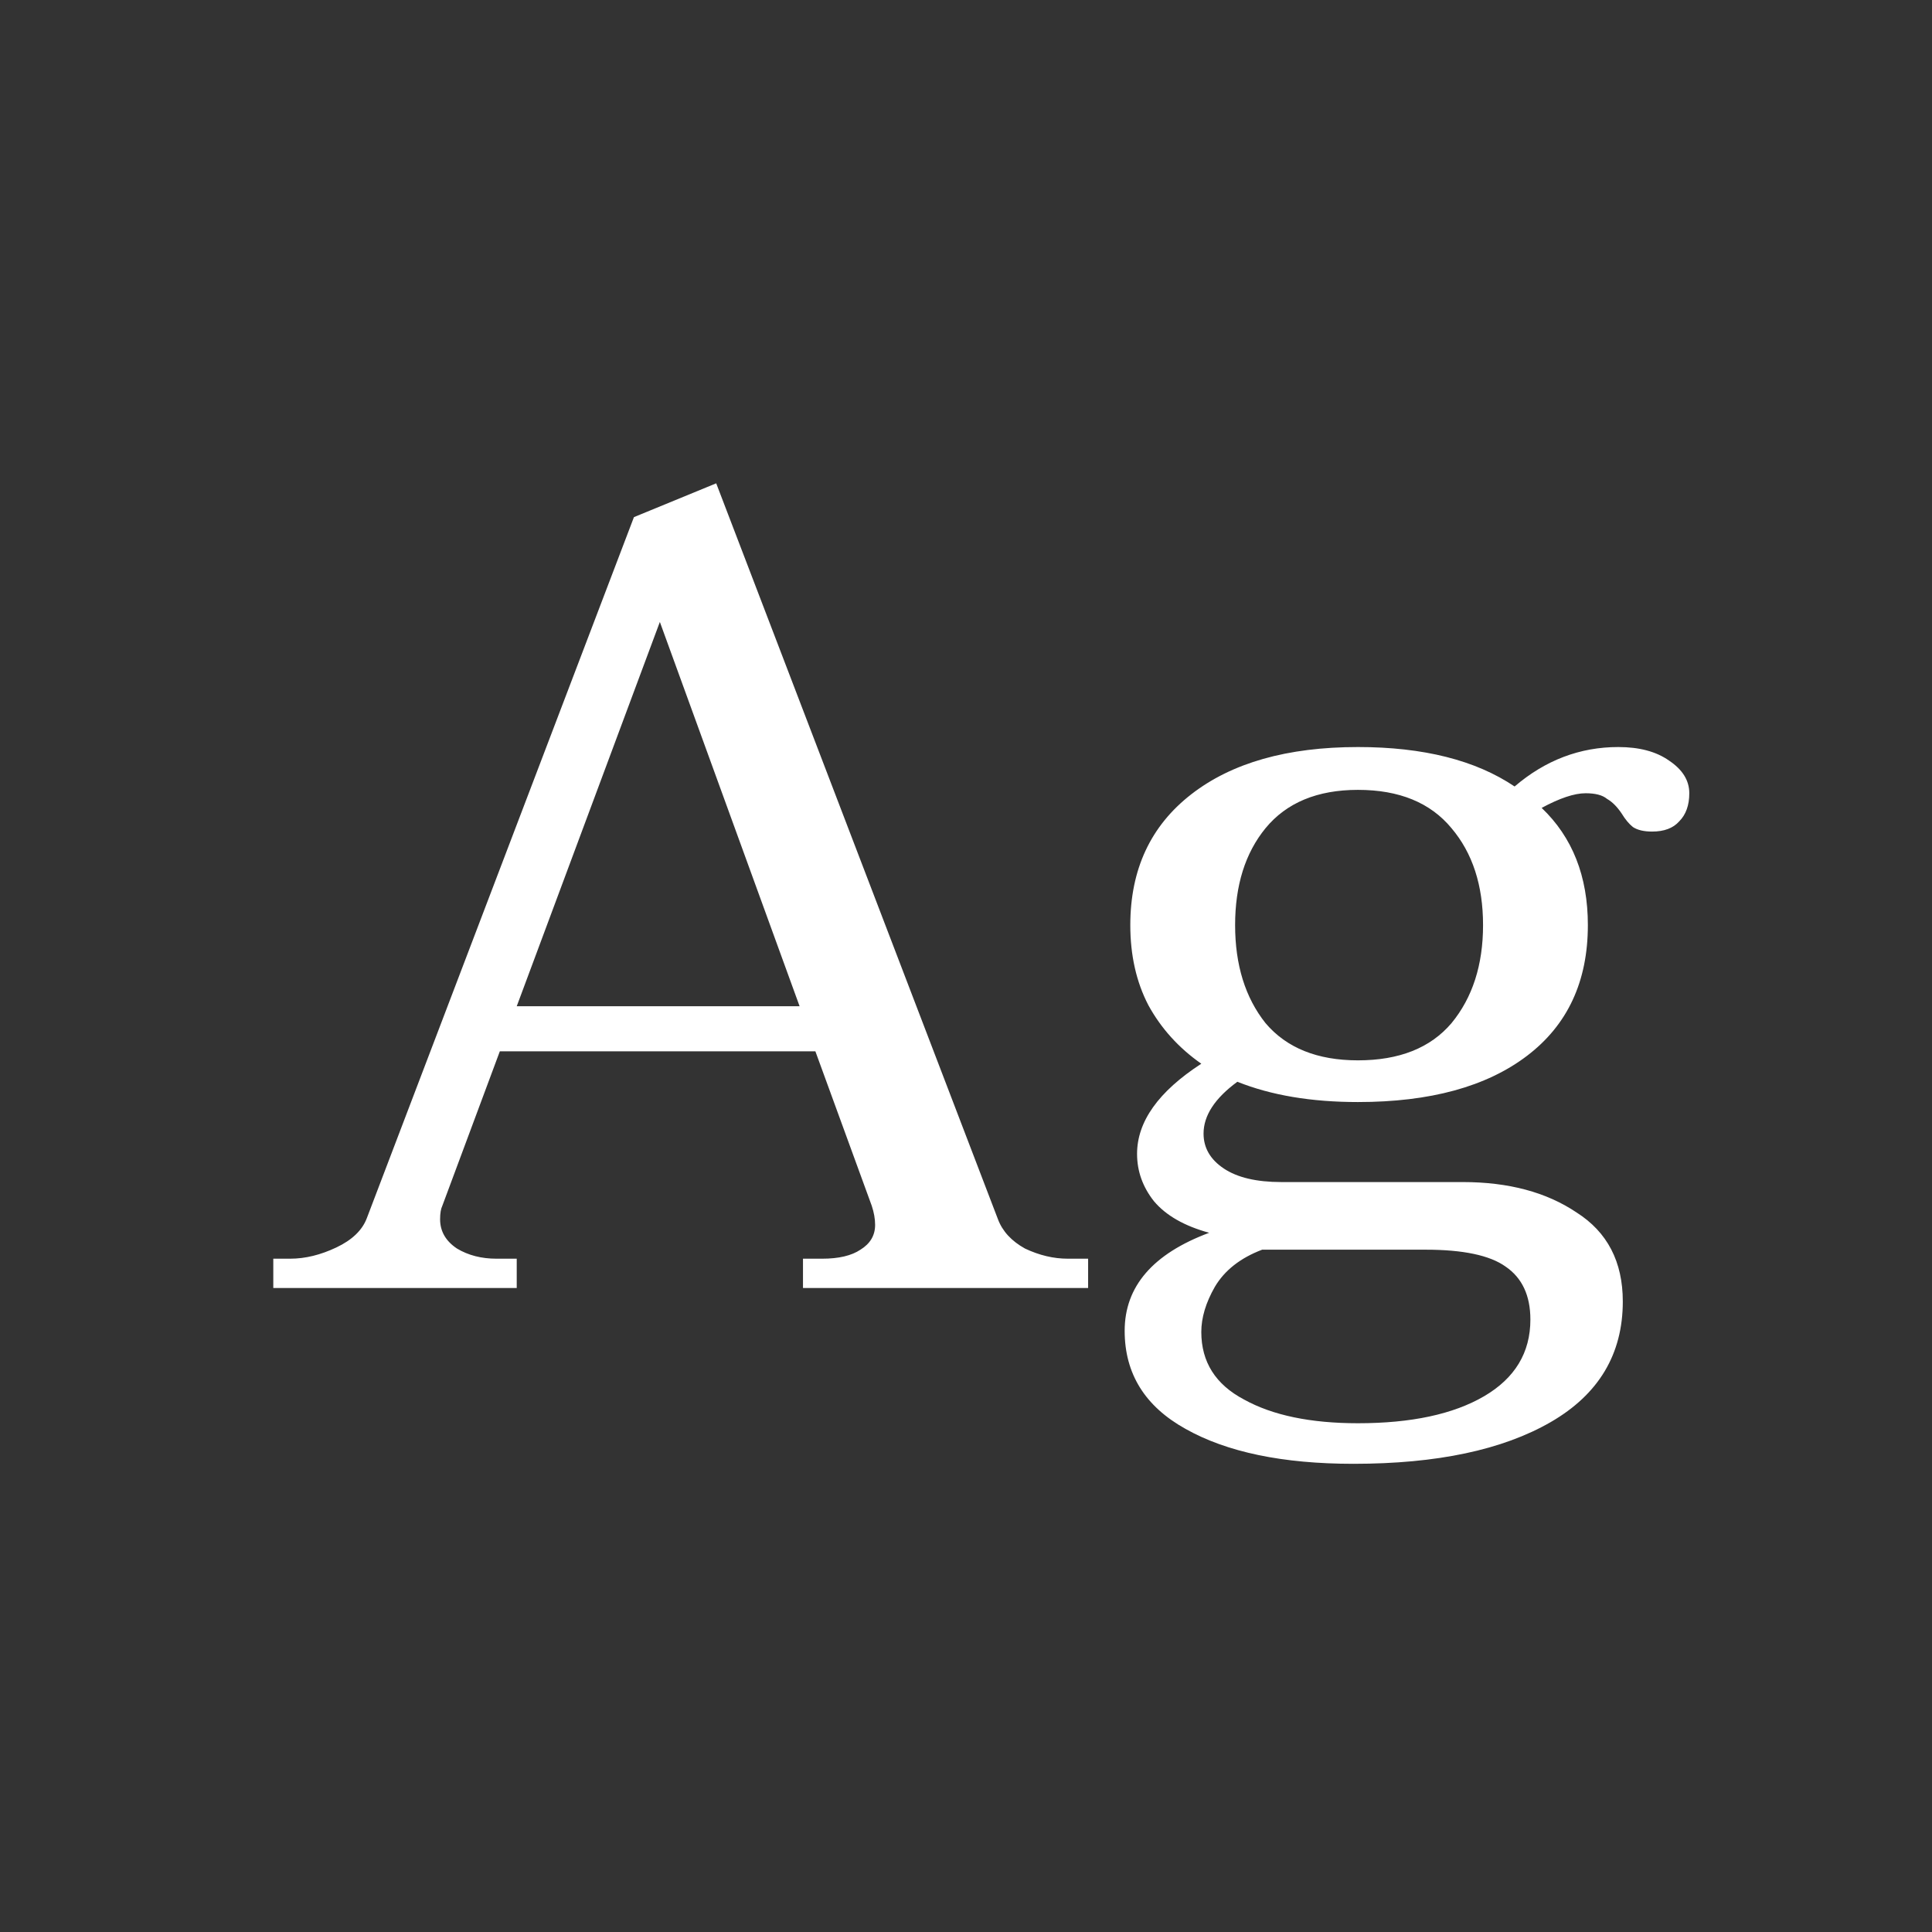 <svg width="24" height="24" viewBox="0 0 24 24" fill="none" xmlns="http://www.w3.org/2000/svg">
<rect x="0" y="0" width="24" height="24" fill="#333333" stroke="none"/>
<path d="M13.517 15.636V16H9.975V15.636H10.213C10.418 15.636 10.577 15.599 10.689 15.524C10.81 15.449 10.871 15.347 10.871 15.216C10.871 15.141 10.857 15.062 10.829 14.978L10.129 13.06H6.209L5.495 14.978C5.477 15.015 5.467 15.071 5.467 15.146C5.467 15.295 5.537 15.417 5.677 15.51C5.817 15.594 5.981 15.636 6.167 15.636H6.419V16H3.395V15.636H3.605C3.792 15.636 3.983 15.589 4.179 15.496C4.375 15.403 4.501 15.281 4.557 15.132L7.875 6.424L8.897 6.004L12.397 15.146C12.453 15.295 12.565 15.417 12.733 15.51C12.911 15.594 13.088 15.636 13.265 15.636H13.517ZM9.933 12.5L8.197 7.726L6.419 12.5H9.933ZM20.103 9.28C20.364 9.28 20.574 9.336 20.733 9.448C20.901 9.56 20.985 9.695 20.985 9.854C20.985 10.003 20.943 10.12 20.859 10.204C20.784 10.288 20.672 10.33 20.523 10.33C20.42 10.33 20.341 10.311 20.285 10.274C20.238 10.237 20.191 10.181 20.145 10.106C20.089 10.022 20.028 9.961 19.963 9.924C19.907 9.877 19.818 9.854 19.697 9.854C19.557 9.854 19.375 9.915 19.151 10.036C19.533 10.4 19.725 10.885 19.725 11.492C19.725 12.192 19.473 12.733 18.969 13.116C18.465 13.499 17.765 13.69 16.869 13.69C16.29 13.69 15.791 13.606 15.371 13.438C15.091 13.643 14.951 13.858 14.951 14.082C14.951 14.259 15.035 14.404 15.203 14.516C15.371 14.628 15.609 14.684 15.917 14.684H18.171C18.74 14.684 19.211 14.81 19.585 15.062C19.967 15.305 20.159 15.673 20.159 16.168C20.159 16.821 19.86 17.321 19.263 17.666C18.665 18.011 17.849 18.184 16.813 18.184C15.935 18.184 15.24 18.039 14.727 17.75C14.223 17.47 13.971 17.064 13.971 16.532C13.971 15.981 14.321 15.575 15.021 15.314C14.713 15.23 14.484 15.099 14.335 14.922C14.195 14.745 14.125 14.549 14.125 14.334C14.125 13.933 14.391 13.559 14.923 13.214C14.643 13.018 14.423 12.775 14.265 12.486C14.115 12.197 14.041 11.865 14.041 11.492C14.041 10.801 14.293 10.26 14.797 9.868C15.301 9.476 15.991 9.28 16.869 9.28C17.681 9.28 18.329 9.443 18.815 9.77C19.197 9.443 19.627 9.28 20.103 9.28ZM16.869 13.172C17.382 13.172 17.769 13.018 18.031 12.71C18.292 12.393 18.423 11.987 18.423 11.492C18.423 10.997 18.292 10.596 18.031 10.288C17.769 9.971 17.382 9.812 16.869 9.812C16.365 9.812 15.982 9.971 15.721 10.288C15.469 10.596 15.343 10.997 15.343 11.492C15.343 11.987 15.469 12.393 15.721 12.71C15.982 13.018 16.365 13.172 16.869 13.172ZM15.679 15.524C15.408 15.627 15.212 15.781 15.091 15.986C14.979 16.182 14.923 16.369 14.923 16.546C14.923 16.919 15.1 17.199 15.455 17.386C15.809 17.582 16.281 17.68 16.869 17.68C17.531 17.68 18.054 17.568 18.437 17.344C18.819 17.12 19.011 16.803 19.011 16.392C19.011 16.093 18.908 15.874 18.703 15.734C18.507 15.594 18.175 15.524 17.709 15.524H15.679Z" fill="white"/>
</svg>
